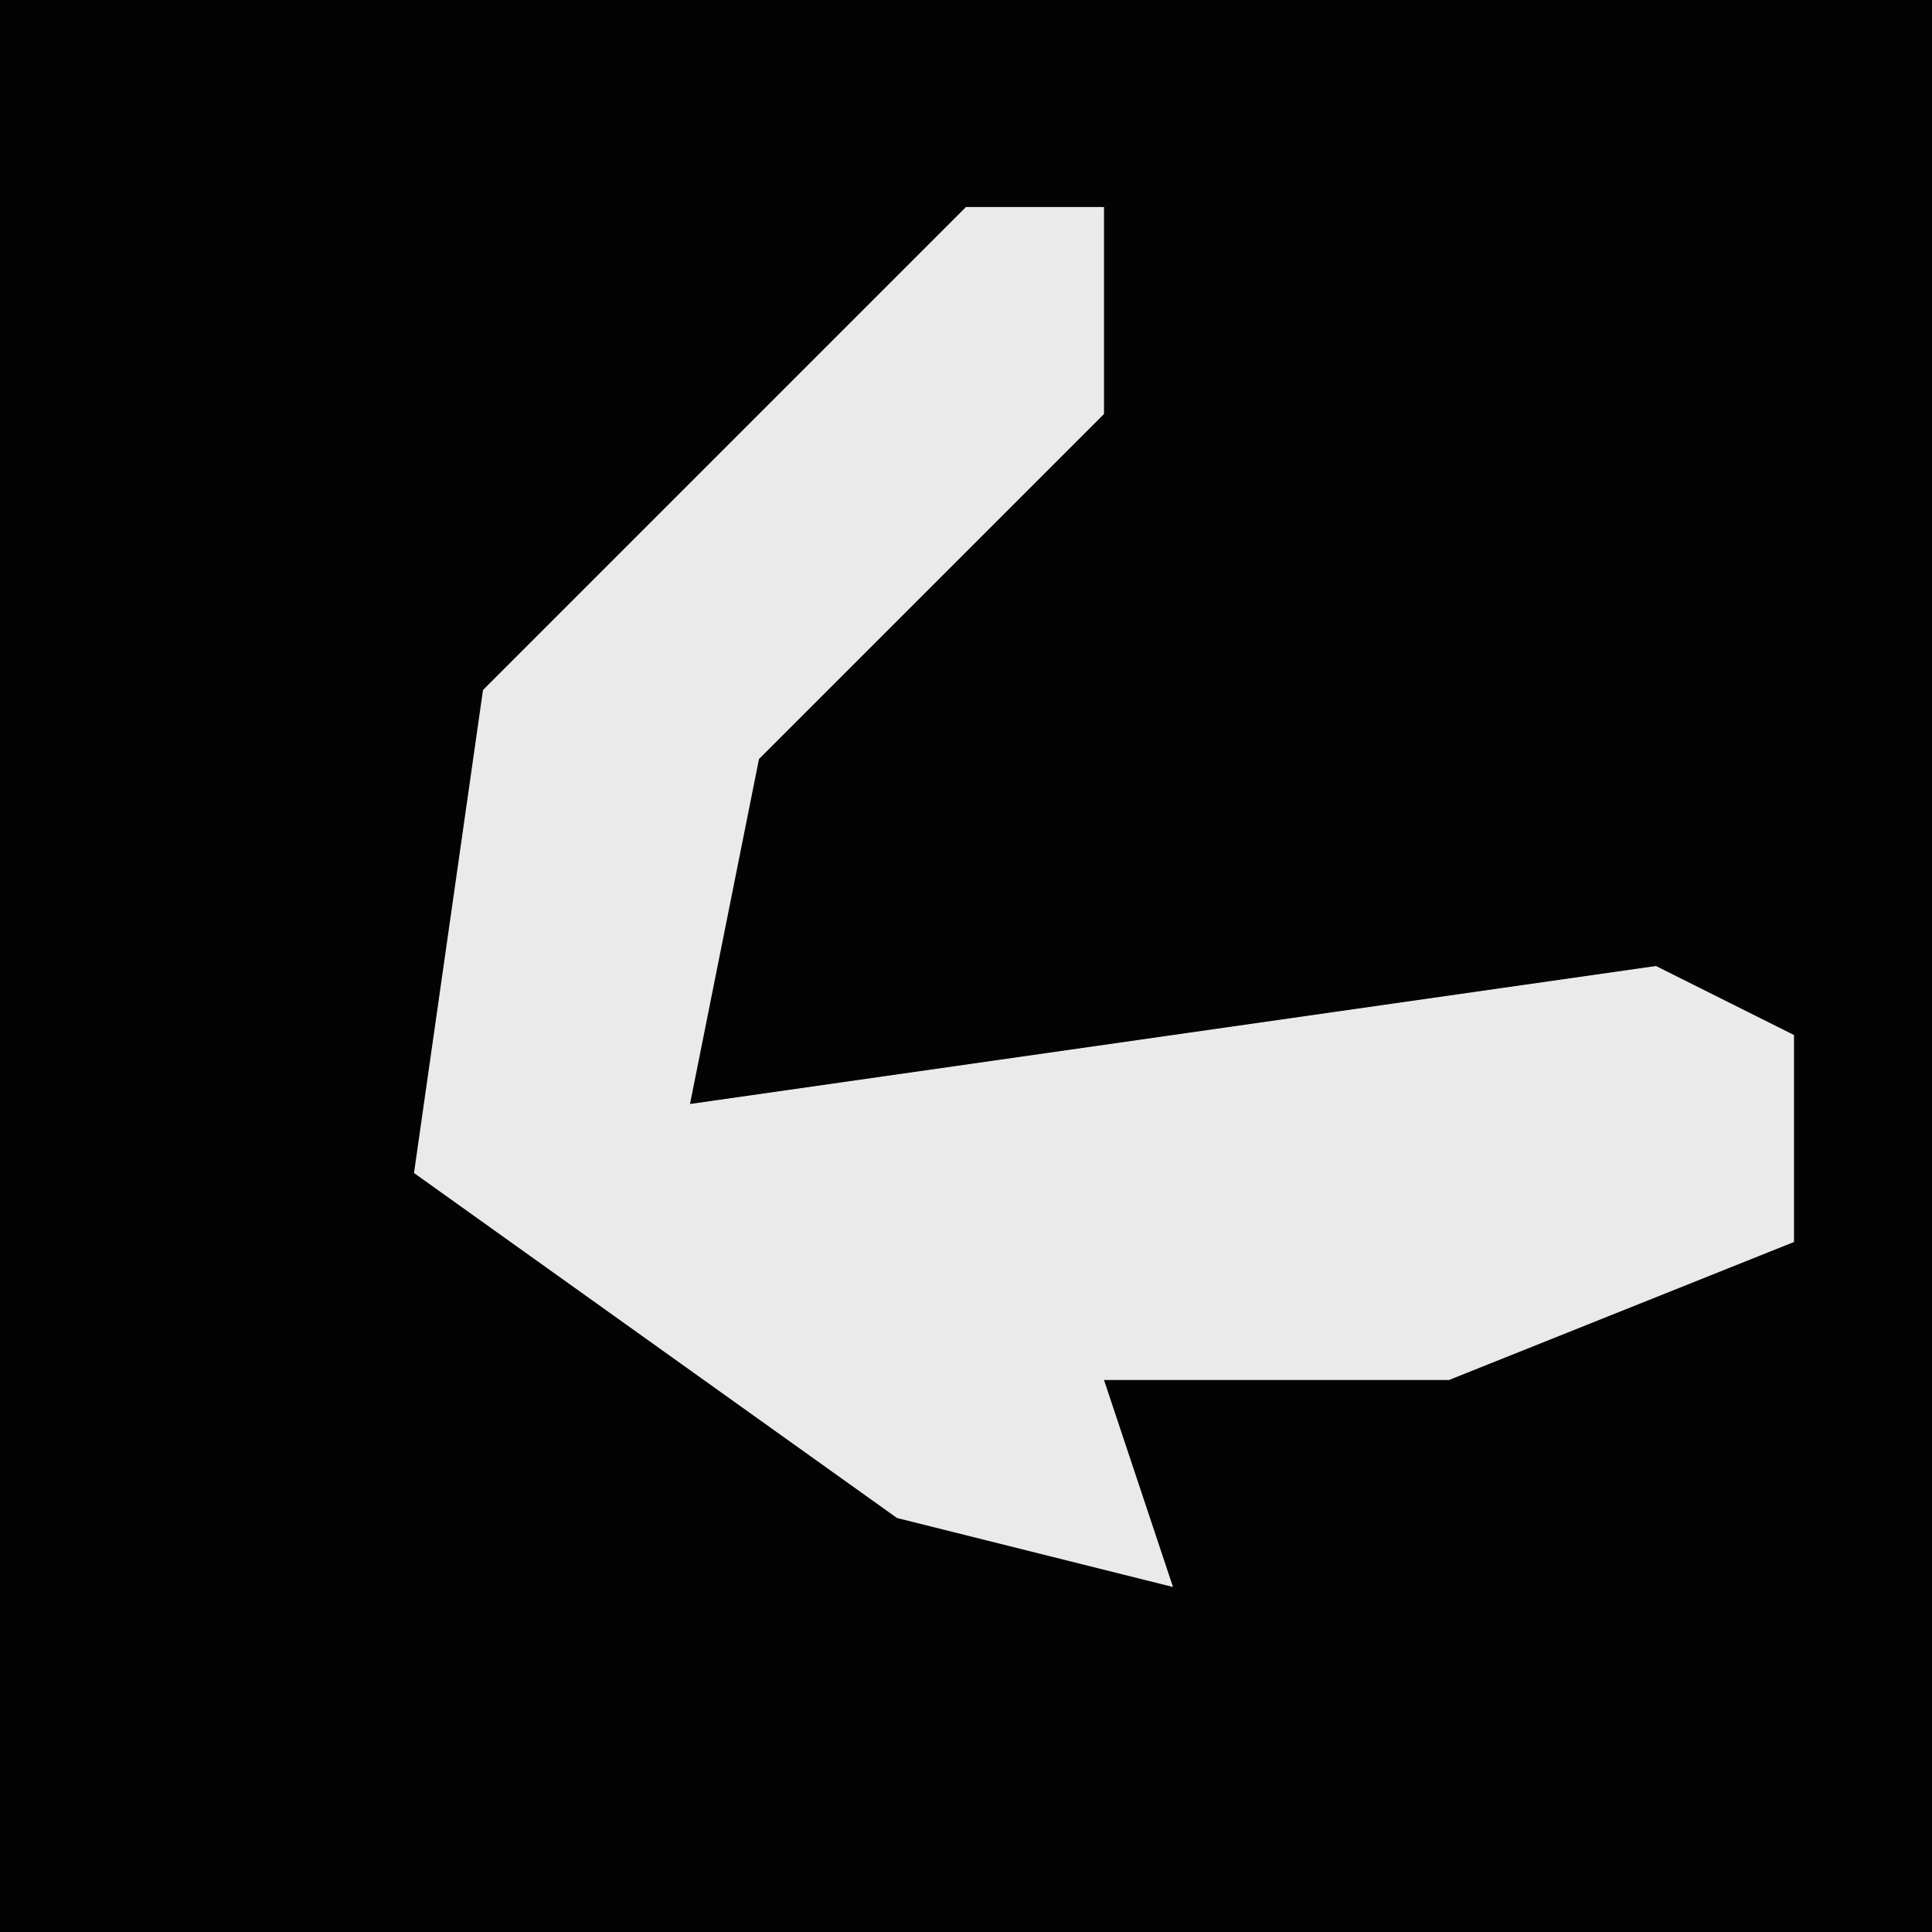 <?xml version="1.0" encoding="UTF-8"?>
<svg version="1.1" xmlns="http://www.w3.org/2000/svg" width="28" height="28">
<path d="M0,0 L28,0 L28,28 L0,28 Z " fill="#030303" transform="translate(0,0)"/>
<path d="M0,0 L2,0 L2,3 L-3,8 L-4,13 L3,12 L10,11 L12,12 L12,15 L7,17 L2,17 L3,20 L-1,19 L-8,14 L-7,7 Z " fill="#EAEAEA" transform="translate(14,3)"/>
</svg>
